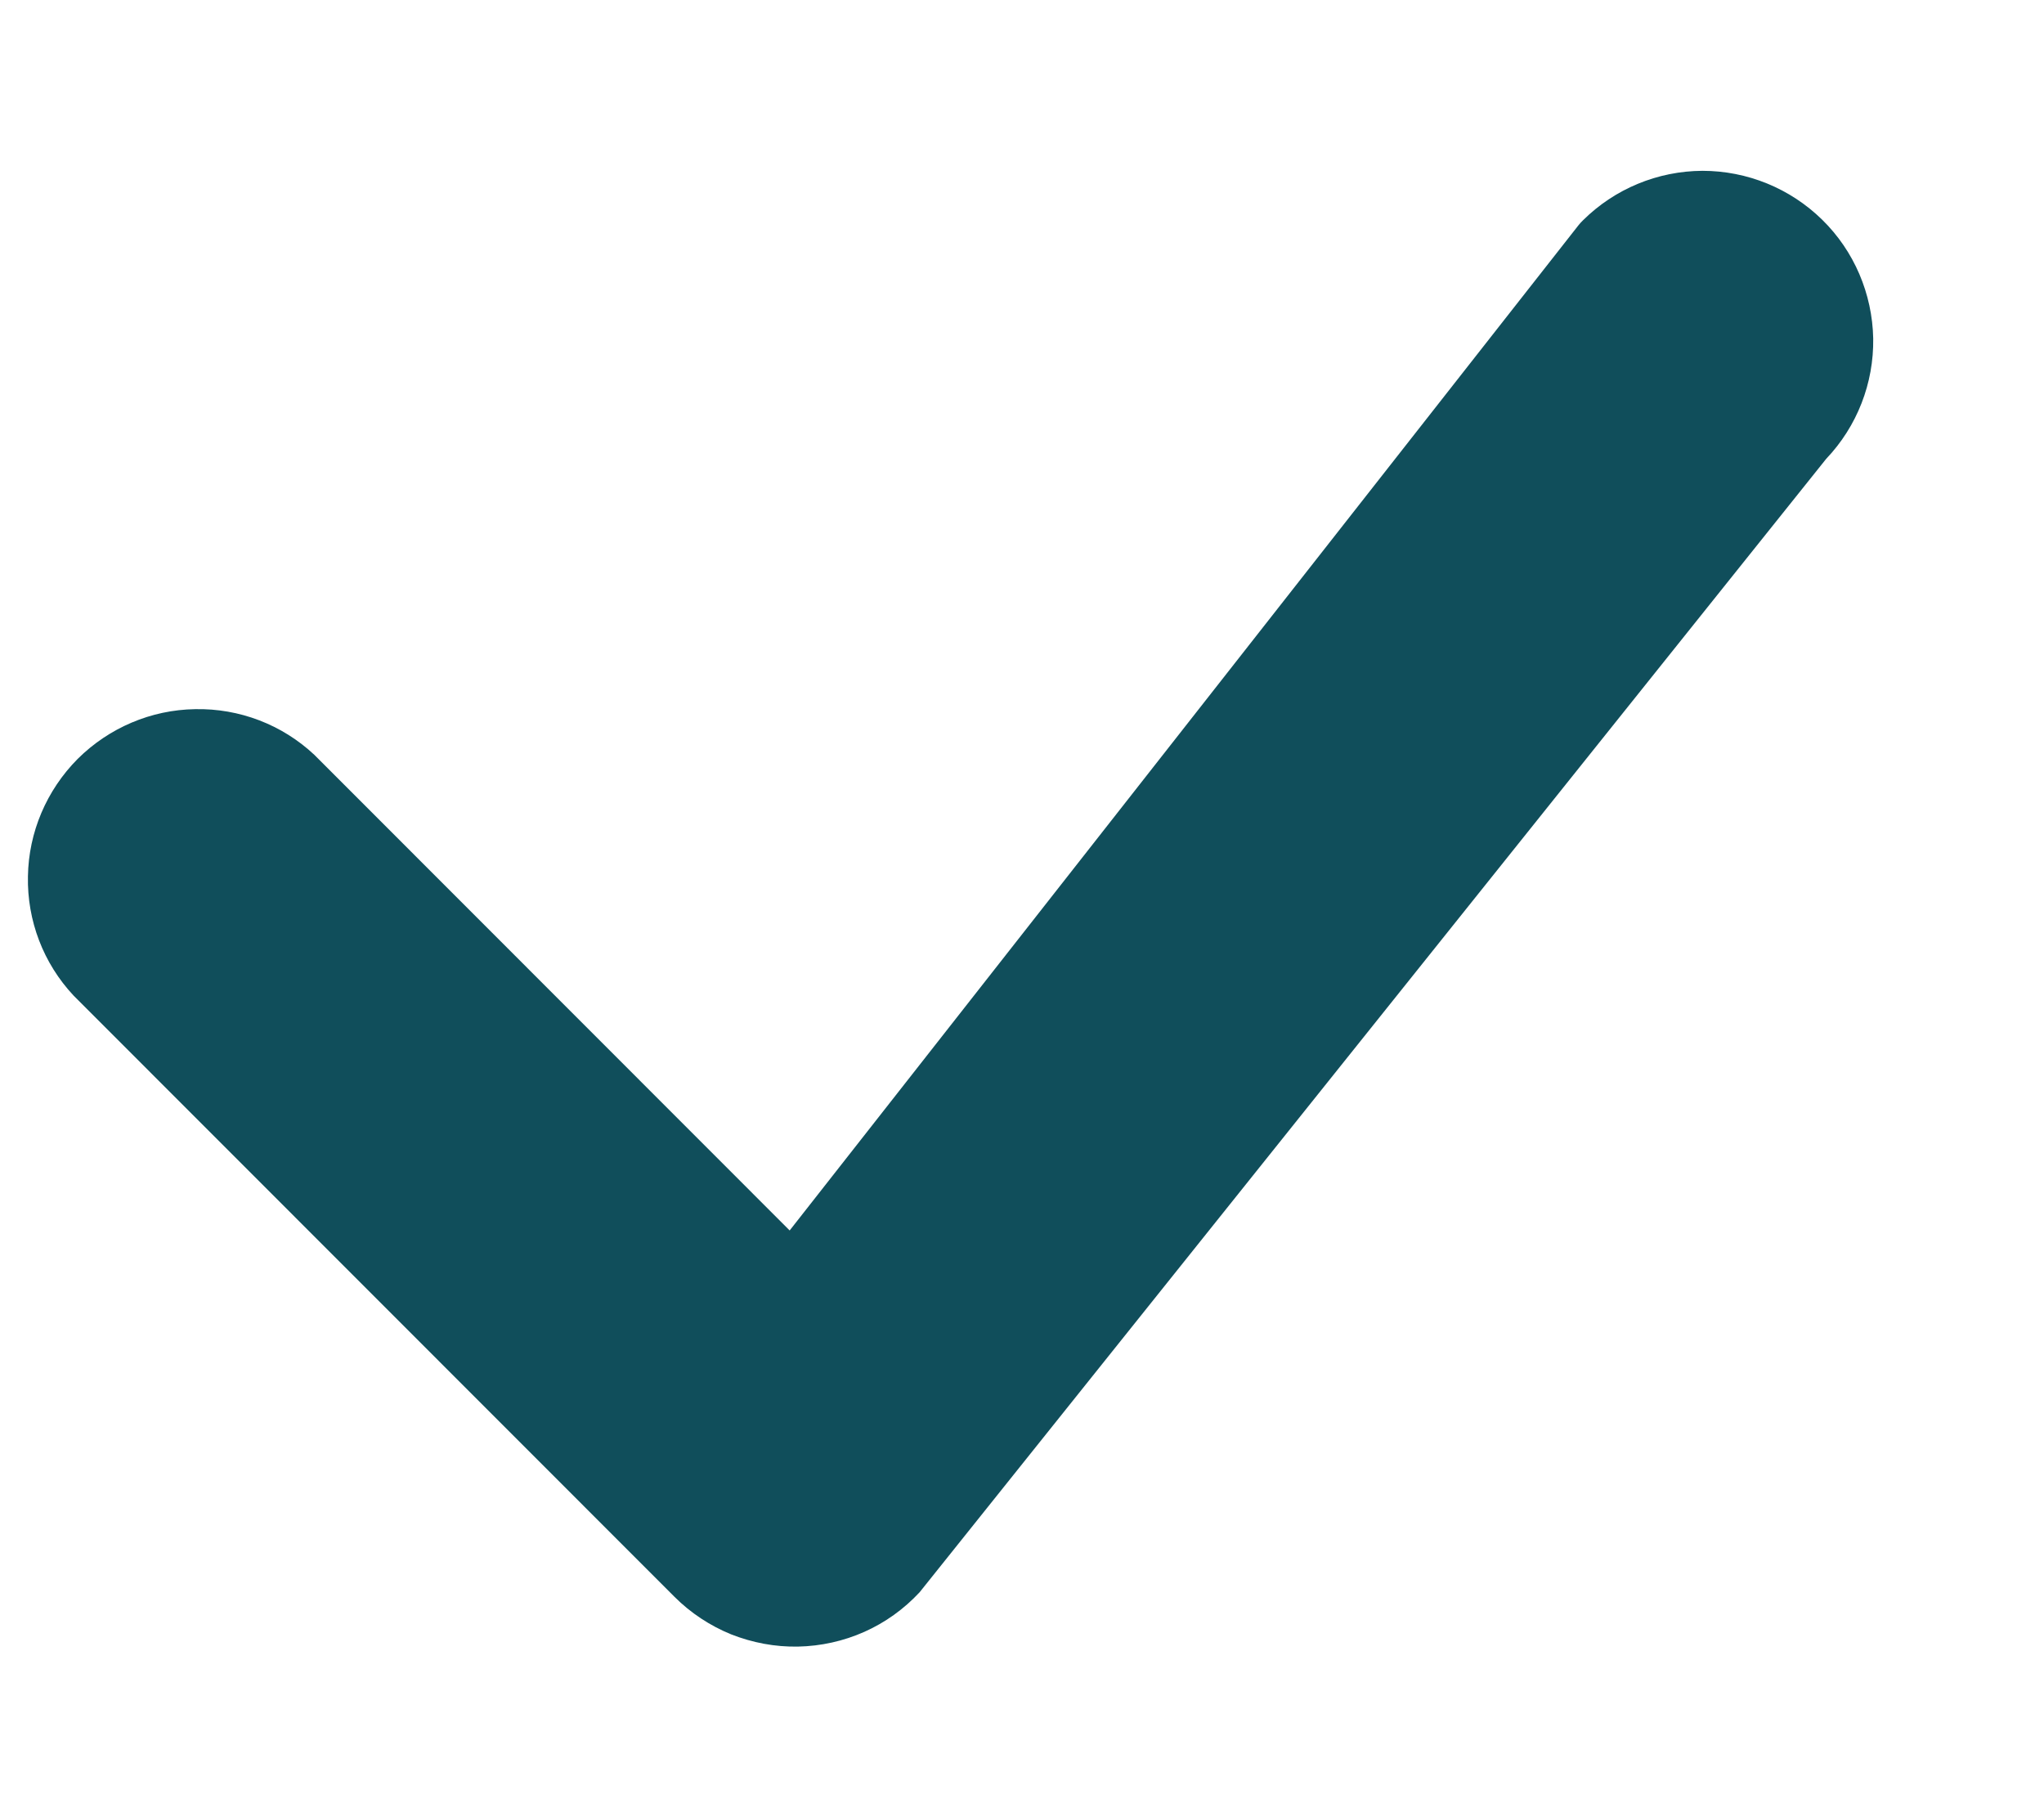 <svg width="9" height="8" viewBox="0 0 9 8" fill="none" xmlns="http://www.w3.org/2000/svg">
<path d="M6.97 0.97C6.963 0.977 6.956 0.984 6.95 0.992L3.477 5.417L1.384 3.323C1.242 3.19 1.054 3.118 0.859 3.122C0.665 3.125 0.48 3.204 0.342 3.341C0.205 3.479 0.126 3.664 0.123 3.858C0.119 4.053 0.191 4.241 0.324 4.383L2.97 7.03C3.041 7.101 3.126 7.157 3.219 7.195C3.313 7.232 3.413 7.251 3.514 7.249C3.614 7.247 3.714 7.225 3.806 7.184C3.898 7.143 3.98 7.084 4.049 7.01L8.041 2.02C8.177 1.877 8.251 1.687 8.248 1.49C8.244 1.293 8.164 1.105 8.023 0.967C7.882 0.829 7.693 0.752 7.496 0.752C7.299 0.753 7.11 0.831 6.97 0.97Z" fill="#104E5B"/>
</svg>
